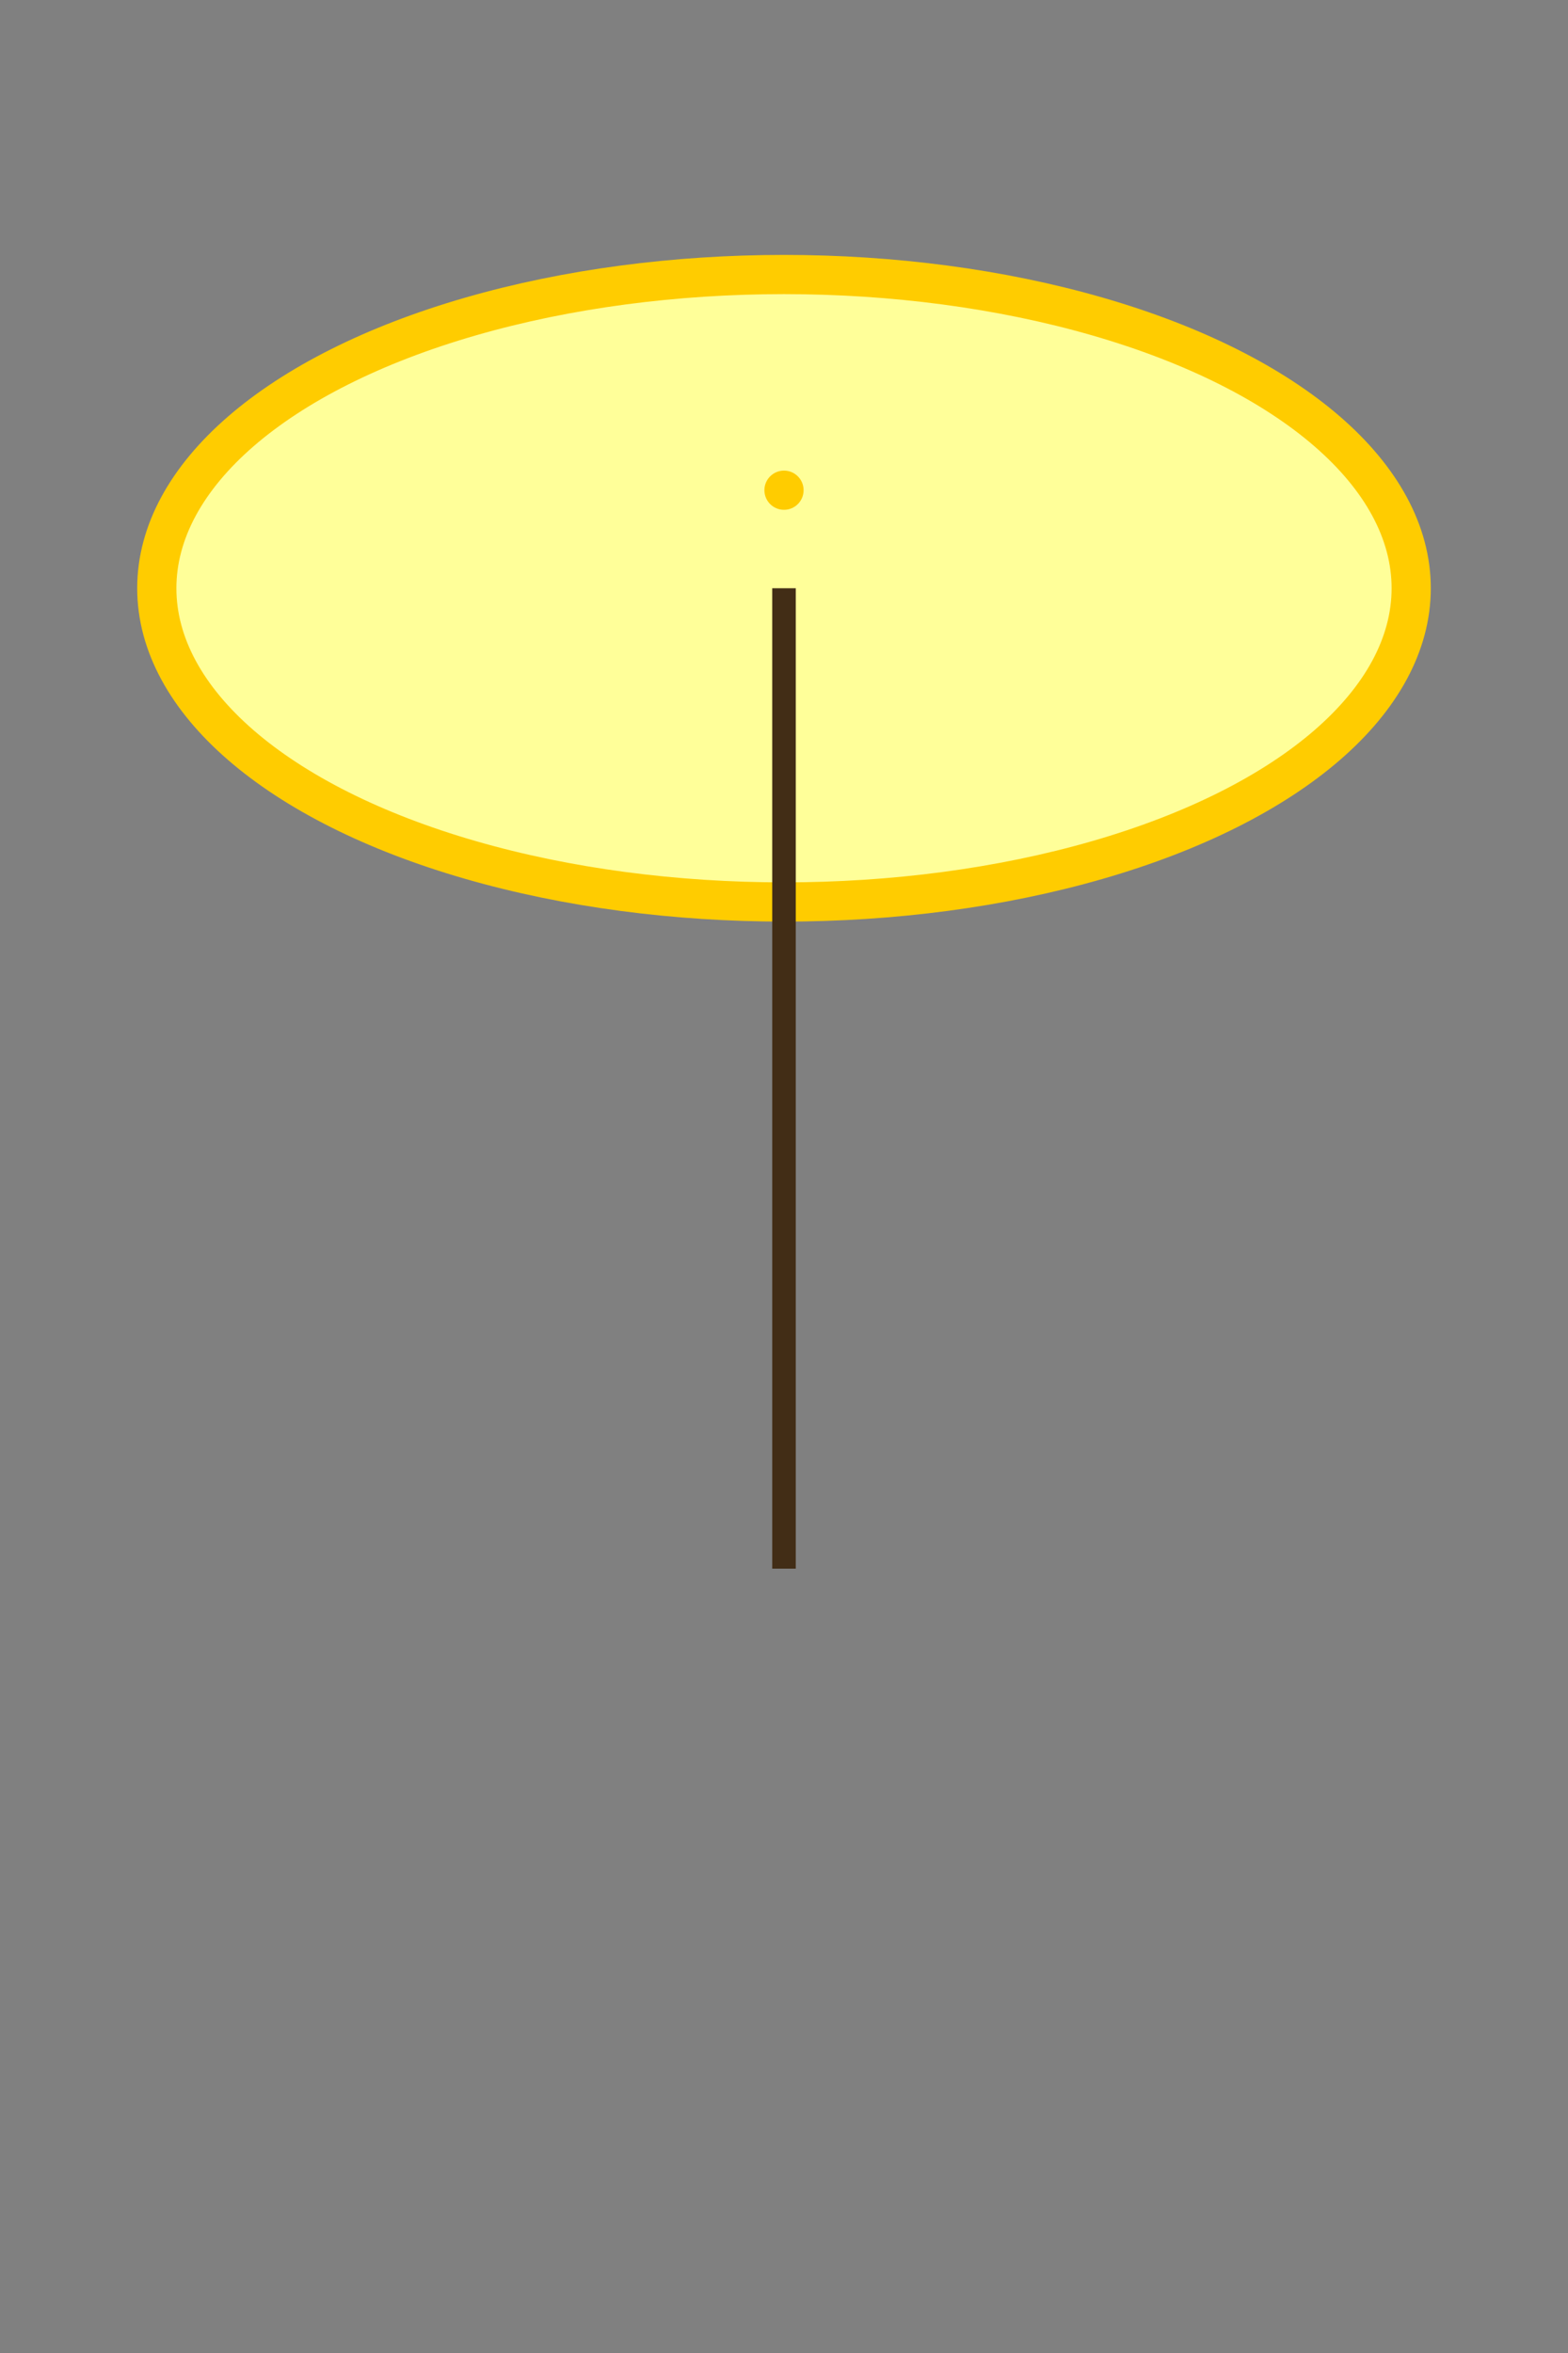 <svg width="200" height="300" xmlns="http://www.w3.org/2000/svg">
  <rect width="100%" height="100%" fill="#808080" stroke="none"/>
  <!-- Balloon -->
  <ellipse cx="100" cy="75" rx="80" ry="40" fill="#FFFF99" stroke="#FFCC00" stroke-width="5"/>
  <circle cx="100" cy="62.5" r="2.5" fill="#FFCC00"/>

  <!-- String -->
  <line x1="100" y1="75" x2="100" y2="200" stroke="#422D16" stroke-width="3"/>

</svg>
